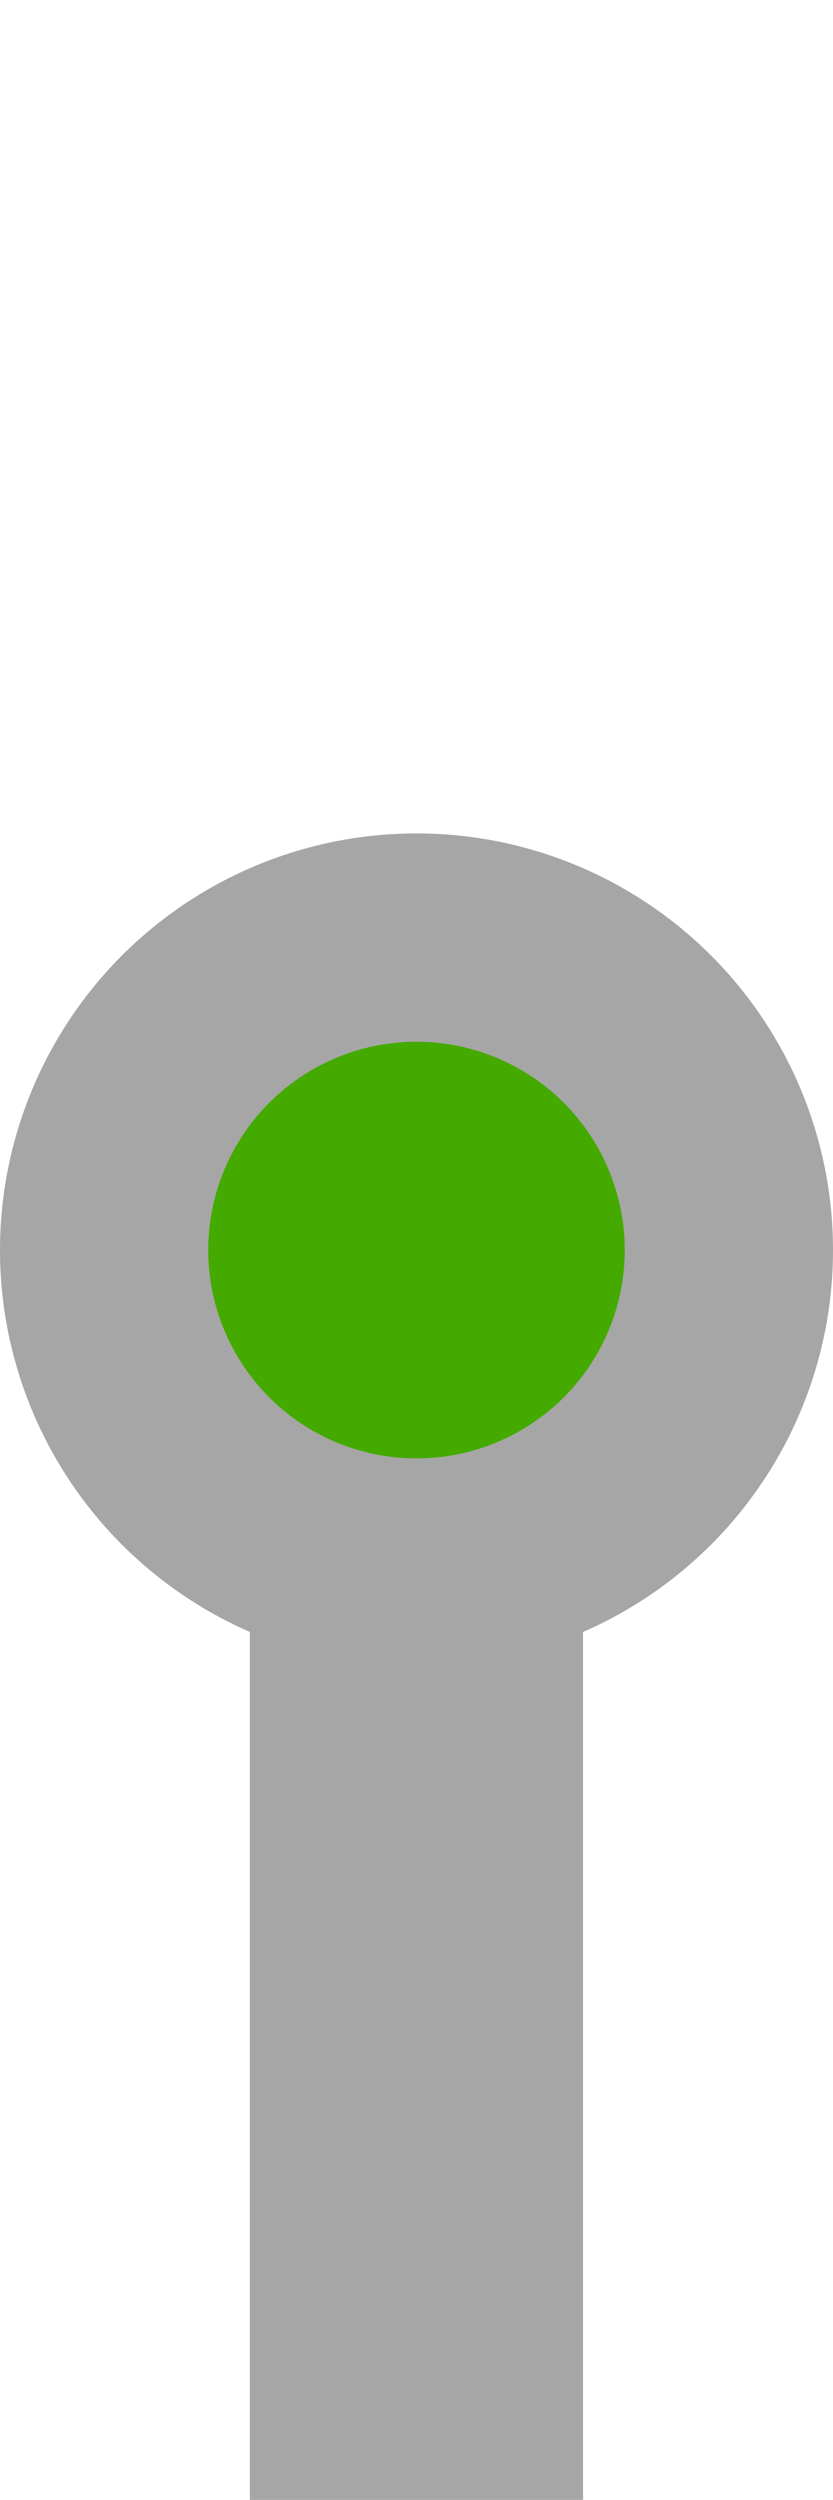 <?xml version="1.0" encoding="UTF-8" standalone="no"?>
<svg
   xmlns:dc="http://purl.org/dc/elements/1.1/"
   xmlns:cc="http://creativecommons.org/ns#"
   xmlns:rdf="http://www.w3.org/1999/02/22-rdf-syntax-ns#"
   xmlns:svg="http://www.w3.org/2000/svg"
   xmlns="http://www.w3.org/2000/svg"
   xmlns:sodipodi="http://sodipodi.sourceforge.net/DTD/sodipodi-0.dtd"
   xmlns:inkscape="http://www.inkscape.org/namespaces/inkscape"
   width="20"
   height="60"
   viewBox="0 0 5.292 15.875"
   version="1.1"
   id="svg905"
   inkscape:version="1.0.2 (e86c8708, 2021-01-15)"
   sodipodi:docname="firstBusStopG.svg">
  <defs
     id="defs899" />
  <sodipodi:namedview
     id="base"
     pagecolor="#ffffff"
     bordercolor="#666666"
     borderopacity="1.0"
     inkscape:pageopacity="0.0"
     inkscape:pageshadow="2"
     inkscape:zoom="7.2261464"
     inkscape:cx="-6.6807225"
     inkscape:cy="18.099091"
     inkscape:document-units="px"
     inkscape:current-layer="layer1"
     inkscape:document-rotation="0"
     showgrid="true"
     units="px"
     inkscape:window-width="1444"
     inkscape:window-height="777"
     inkscape:window-x="235"
     inkscape:window-y="1105"
     inkscape:window-maximized="0">
    <inkscape:grid
       type="xygrid"
       id="grid907" />
  </sodipodi:namedview>
  <g
     inkscape:label="Warstwa 1"
     inkscape:groupmode="layer"
     id="layer1">
    <circle
       style="fill:#a6a6a6;stroke-width:0.265;fill-opacity:1"
       id="path917"
       cx="2.646"
       cy="7.938"
       r="2.646" />
    <rect
       style="fill:#a6a6a6;stroke-width:0.265;fill-opacity:1"
       id="rect923"
       width="2.117"
       height="5.821"
       x="1.587"
       y="10.054" />
    <circle
       style="fill:#44aa00;fill-opacity:1;stroke-width:0.265"
       id="path1688"
       cx="2.646"
       cy="7.938"
       r="1.323" />
  </g>
</svg>
